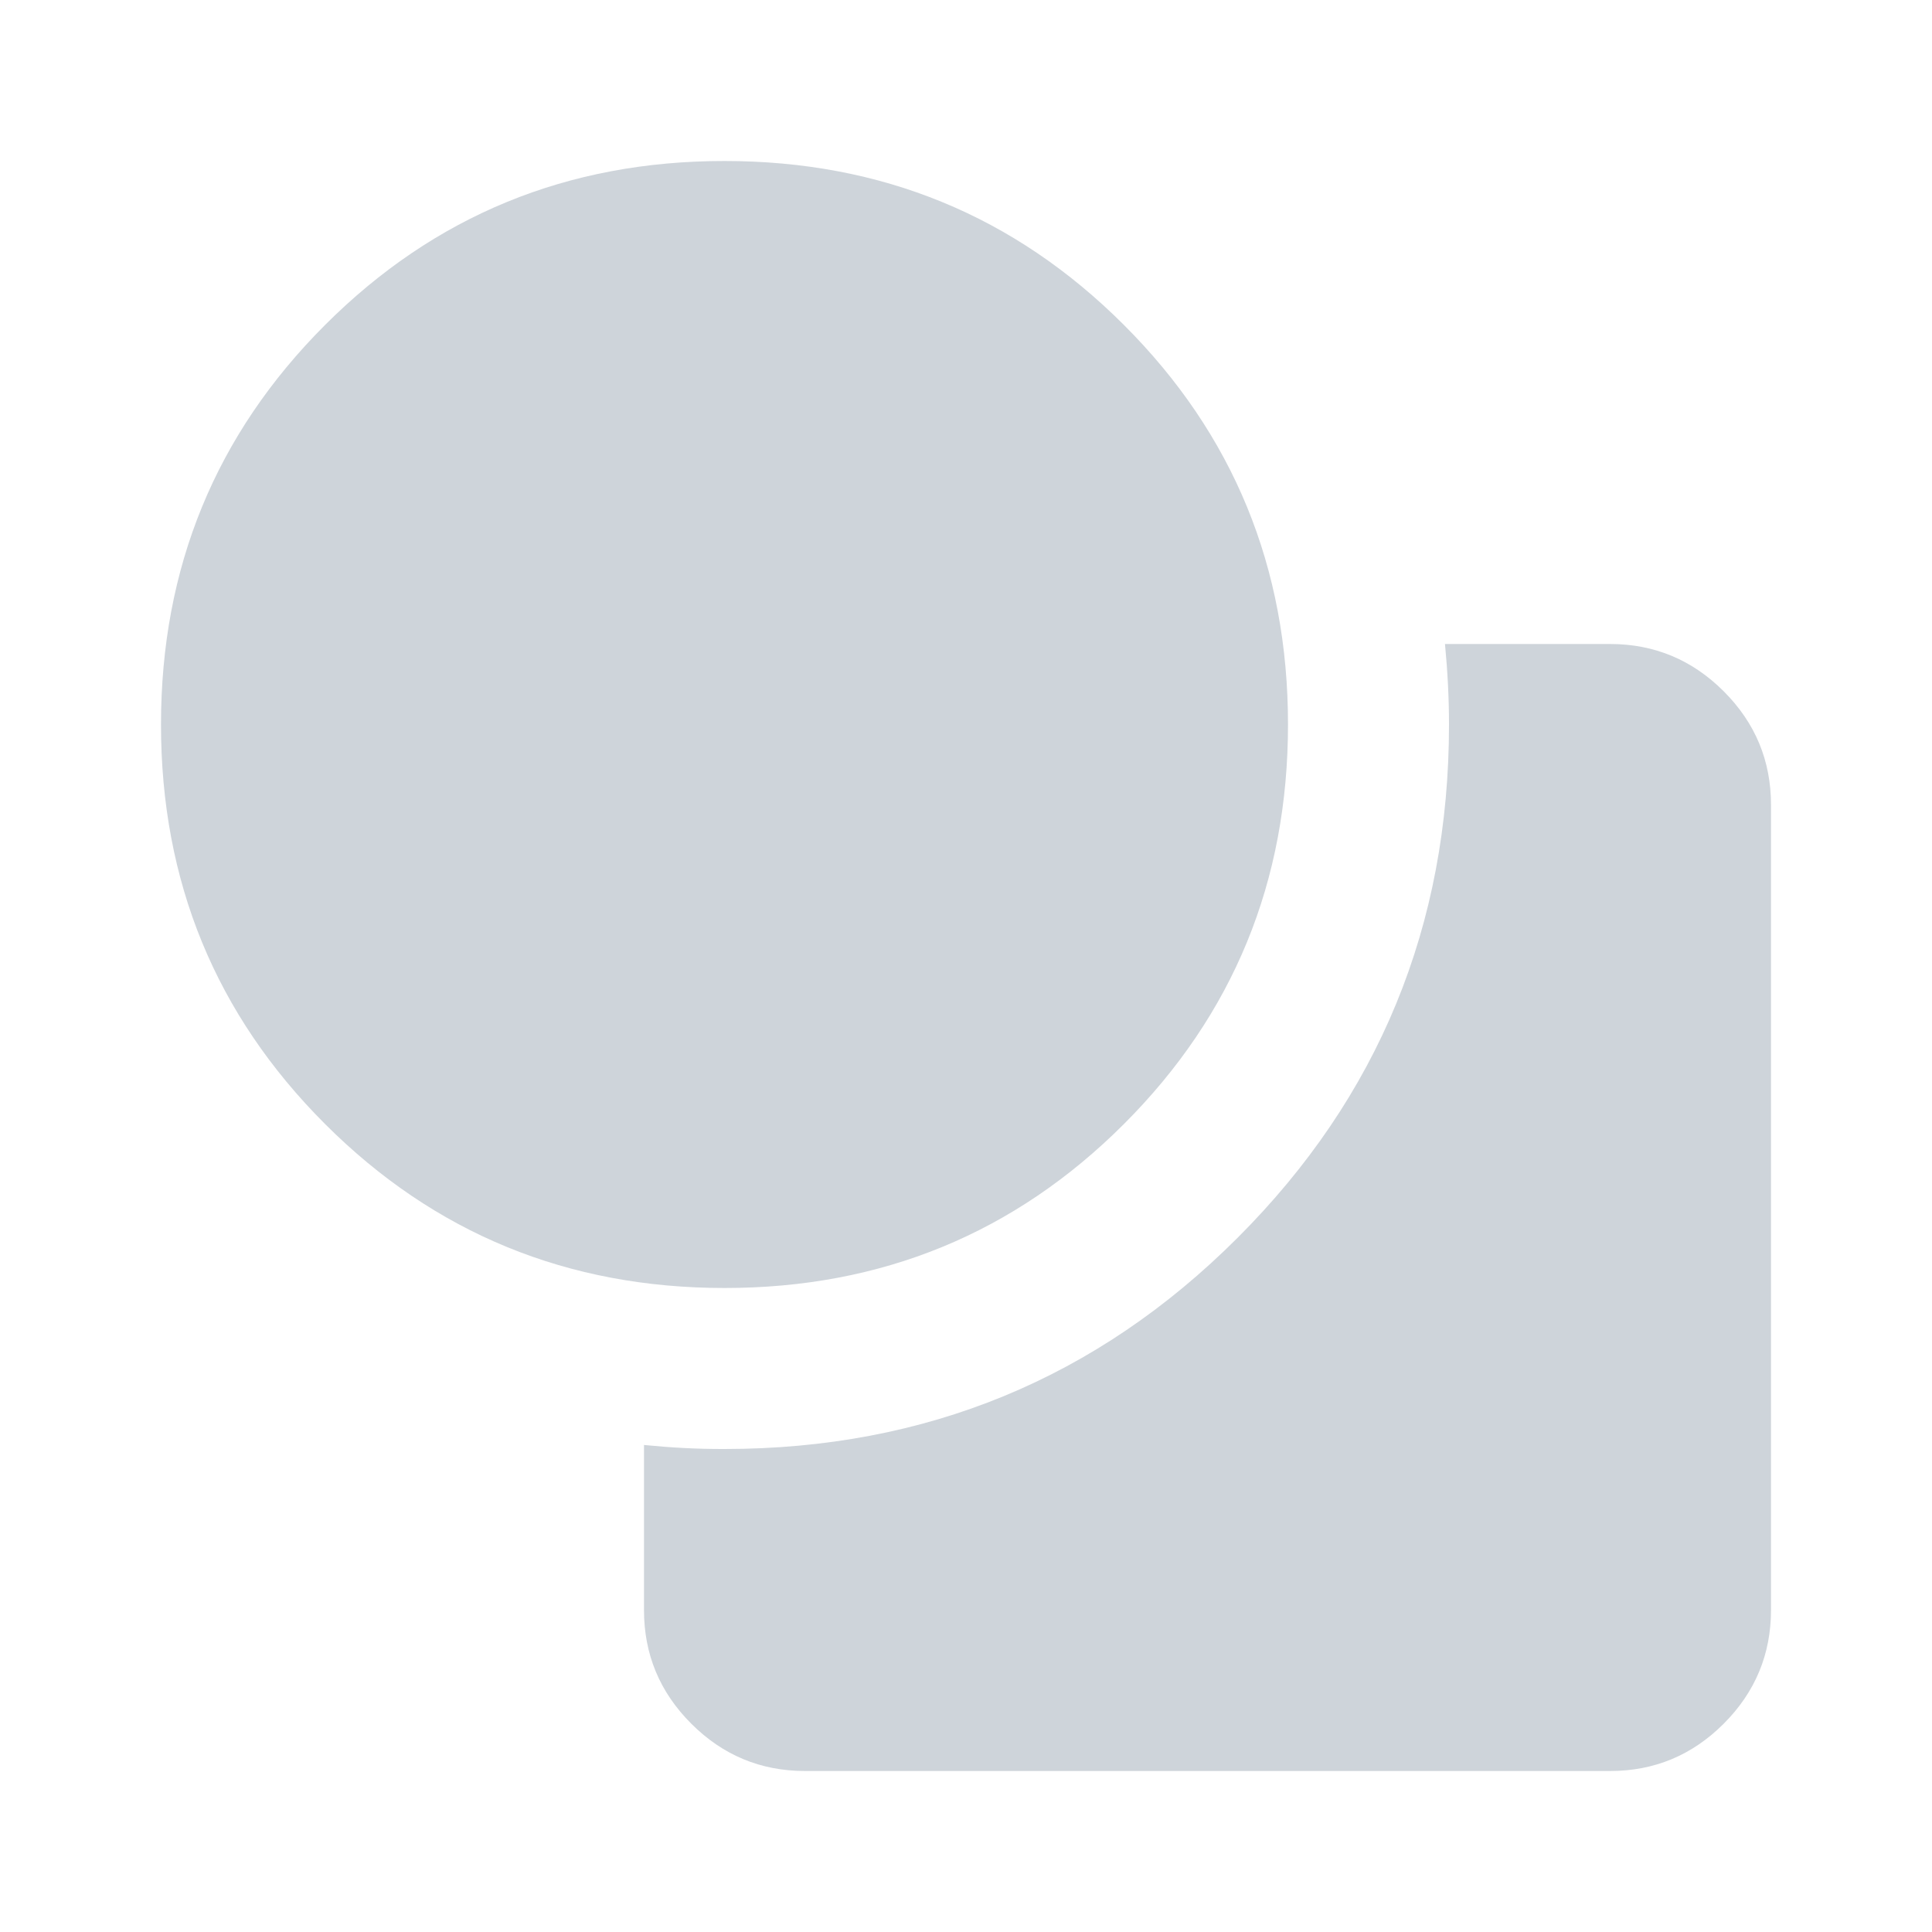 <svg width="48" height="48" viewBox="0 0 48 48" fill="none" xmlns="http://www.w3.org/2000/svg">
<path d="M18 32C14.1 32 10.791 30.641 8.074 27.924C5.357 25.207 3.999 21.899 4 18C4 14.1 5.359 10.791 8.076 8.074C10.793 5.357 14.101 3.999 18 4C21.9 4 25.209 5.359 27.926 8.076C30.643 10.793 32.001 14.101 32 18C32 21.9 30.641 25.209 27.924 27.926C25.207 30.643 21.899 32.001 18 32ZM16 40V35.9C16.333 35.933 16.667 35.959 17 35.976C17.333 35.993 17.667 36.001 18 36C23 36 27.25 34.25 30.75 30.75C34.25 27.25 36 23 36 18C36 17.667 35.991 17.333 35.974 17C35.957 16.667 35.932 16.333 35.9 16H40C41.1 16 42.042 16.392 42.826 17.176C43.61 17.96 44.001 18.901 44 20V40C44 41.1 43.608 42.042 42.824 42.826C42.04 43.61 41.099 44.001 40 44H20C18.9 44 17.958 43.608 17.174 42.824C16.39 42.04 15.999 41.099 16 40Z" fill="#CED4DA"/>
</svg>
